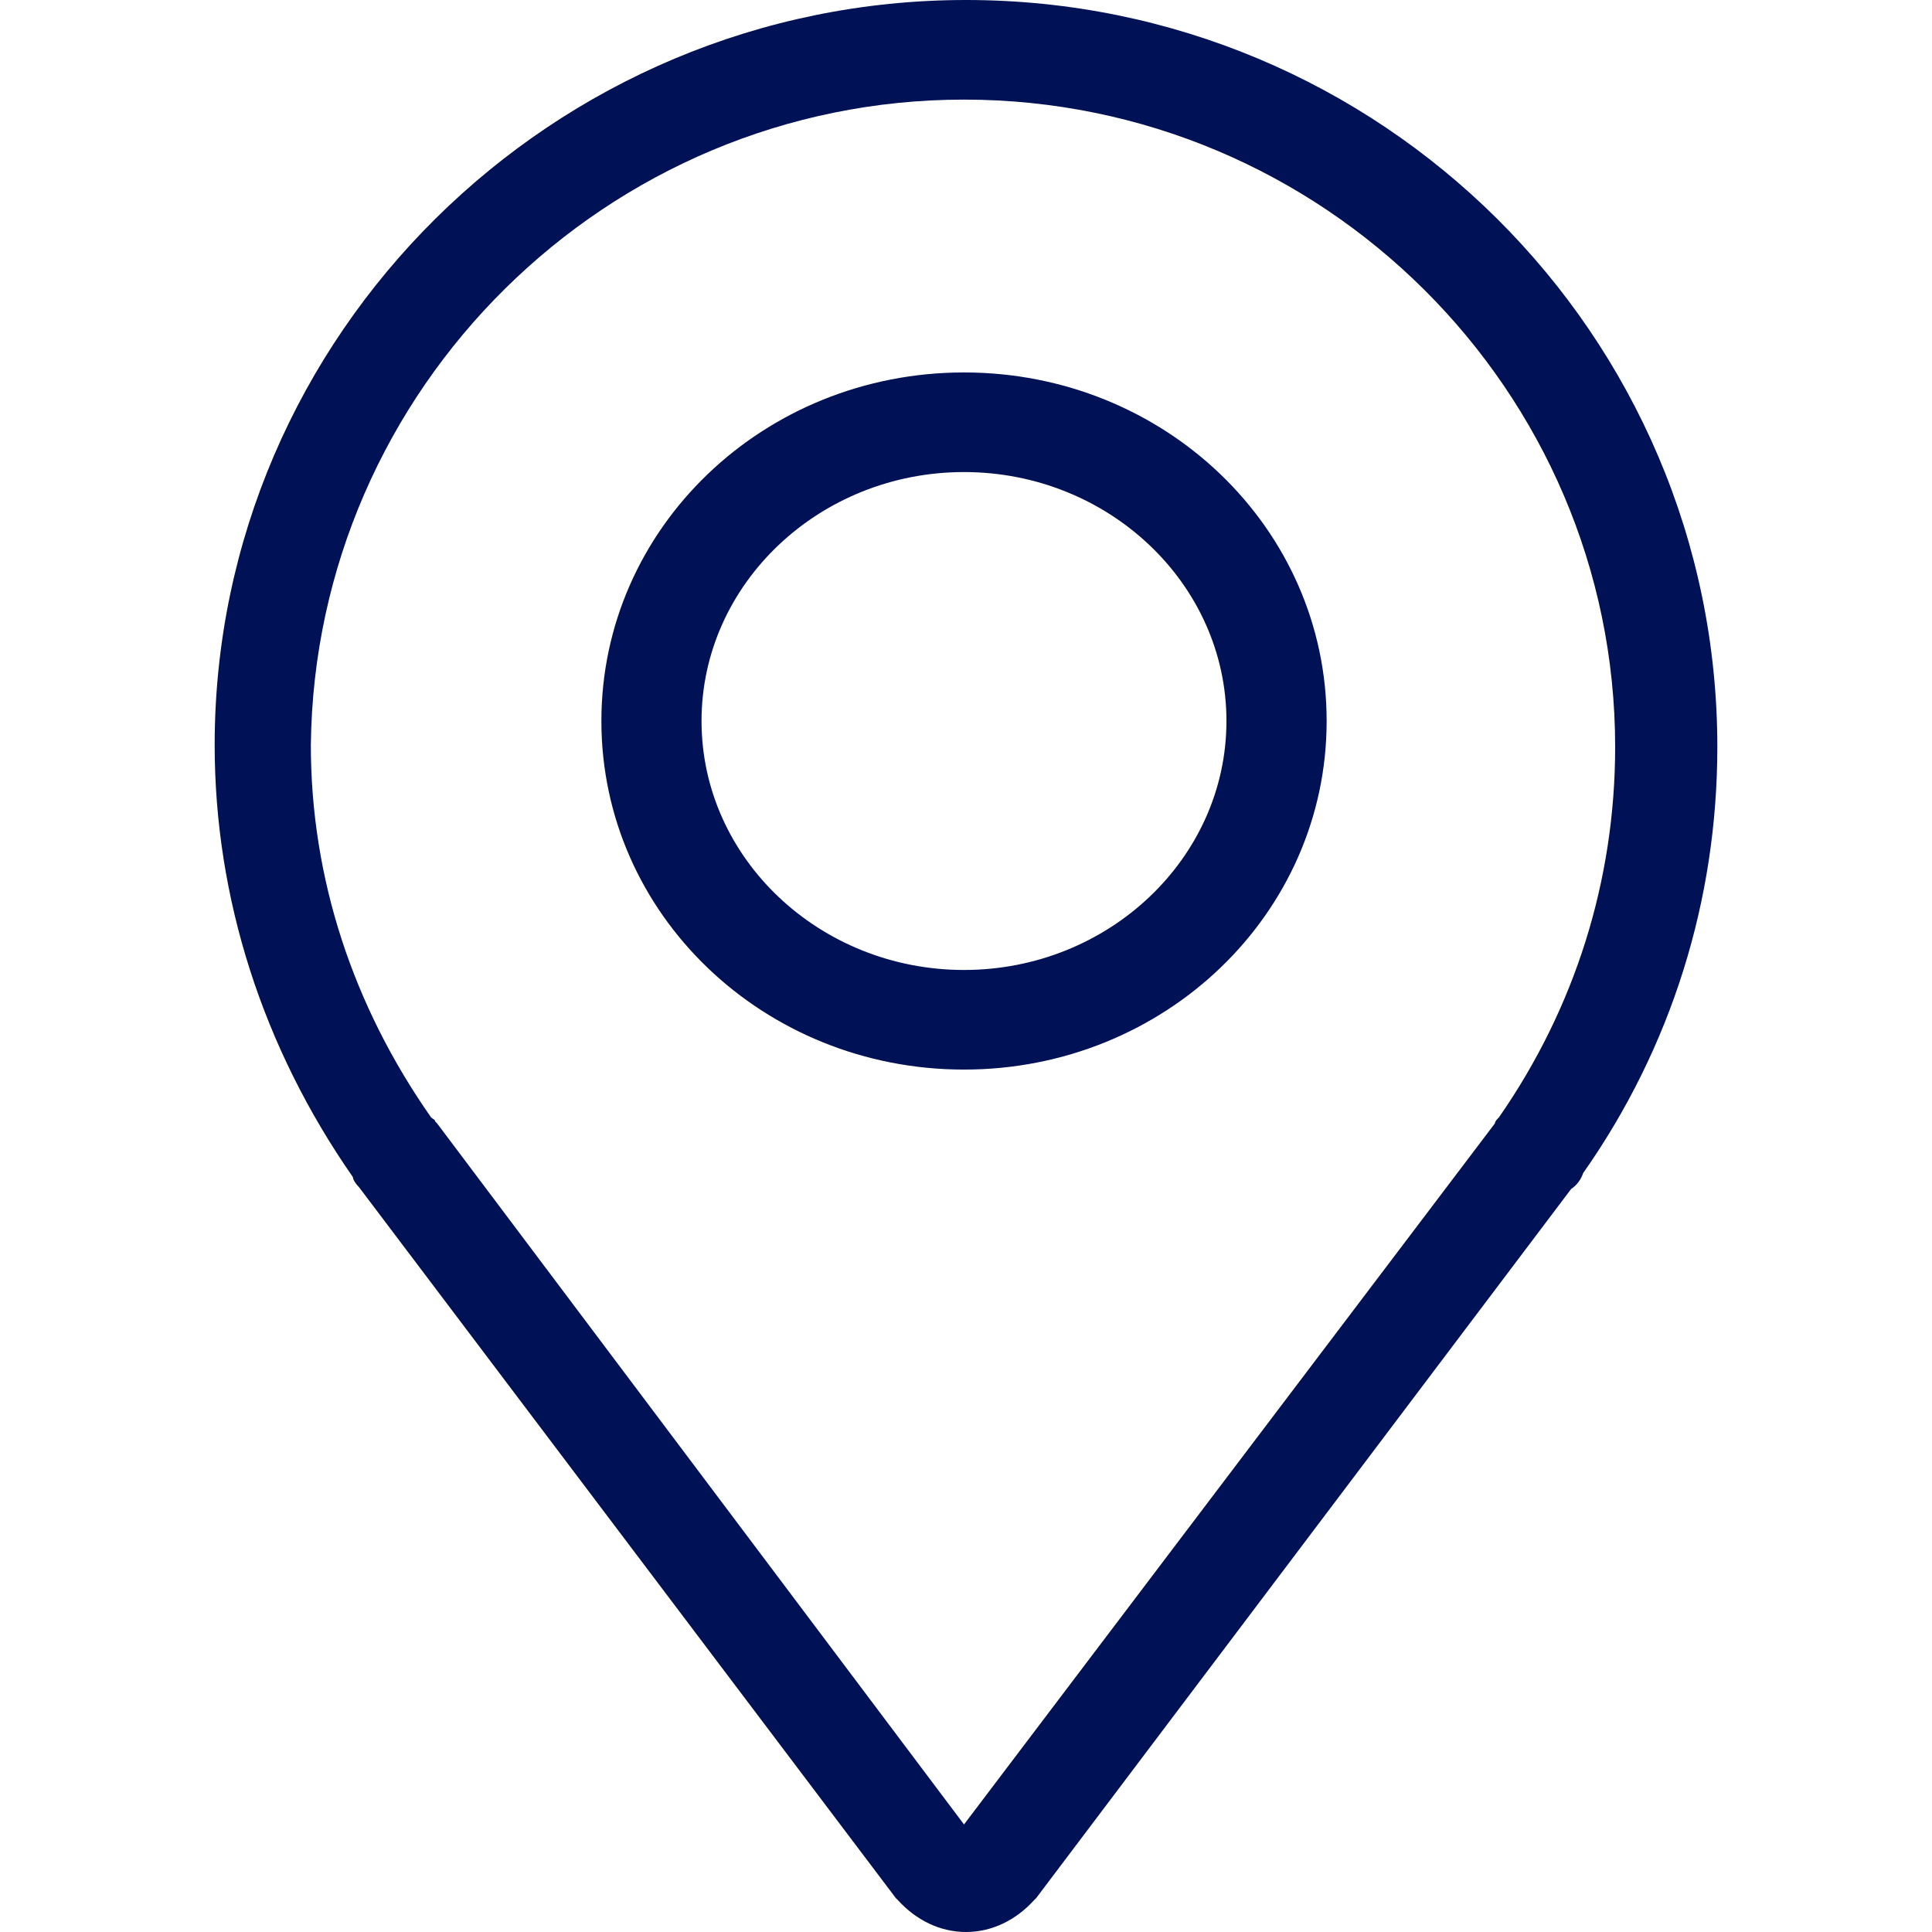 <svg xmlns="http://www.w3.org/2000/svg" width="36" height="36" viewBox="0 0 36 36">
  <path fill="#015" d="M18,0 C10.309,0 4,6.235 4,13.881 C4,16.738 4.896,19.522 6.576,21.934 C6.576,21.971 6.614,22.045 6.688,22.119 L16.693,35.369 L16.731,35.406 C17.067,35.777 17.515,36 18,36 C18.485,36 18.933,35.777 19.269,35.406 L19.307,35.369 L29.275,22.156 C29.387,22.082 29.462,21.971 29.499,21.86 C31.142,19.522 32,16.775 32,13.918 C32,6.235 25.728,0 18,0 Z M17.963,1.856 C24.645,1.856 30.096,7.274 30.096,13.918 C30.096,16.404 29.349,18.779 27.931,20.82 C27.893,20.858 27.856,20.895 27.856,20.932 L17.963,33.996 L8.144,20.932 L8.107,20.895 C8.107,20.858 8.07,20.858 8.032,20.82 C6.576,18.742 5.792,16.367 5.792,13.881 C5.867,7.237 11.317,1.856 17.963,1.856 Z M17.963,6.94 C14.229,6.94 11.206,9.835 11.206,13.435 C11.206,17.035 14.229,19.93 17.963,19.93 C21.696,19.93 24.72,17.035 24.72,13.435 C24.72,9.835 21.696,6.94 17.963,6.94 Z M17.963,8.796 C20.651,8.796 22.853,10.874 22.853,13.435 C22.853,15.996 20.651,18.074 17.963,18.074 C15.275,18.074 13.072,15.996 13.072,13.435 C13.072,10.874 15.275,8.796 17.963,8.796 Z"/>
</svg>
